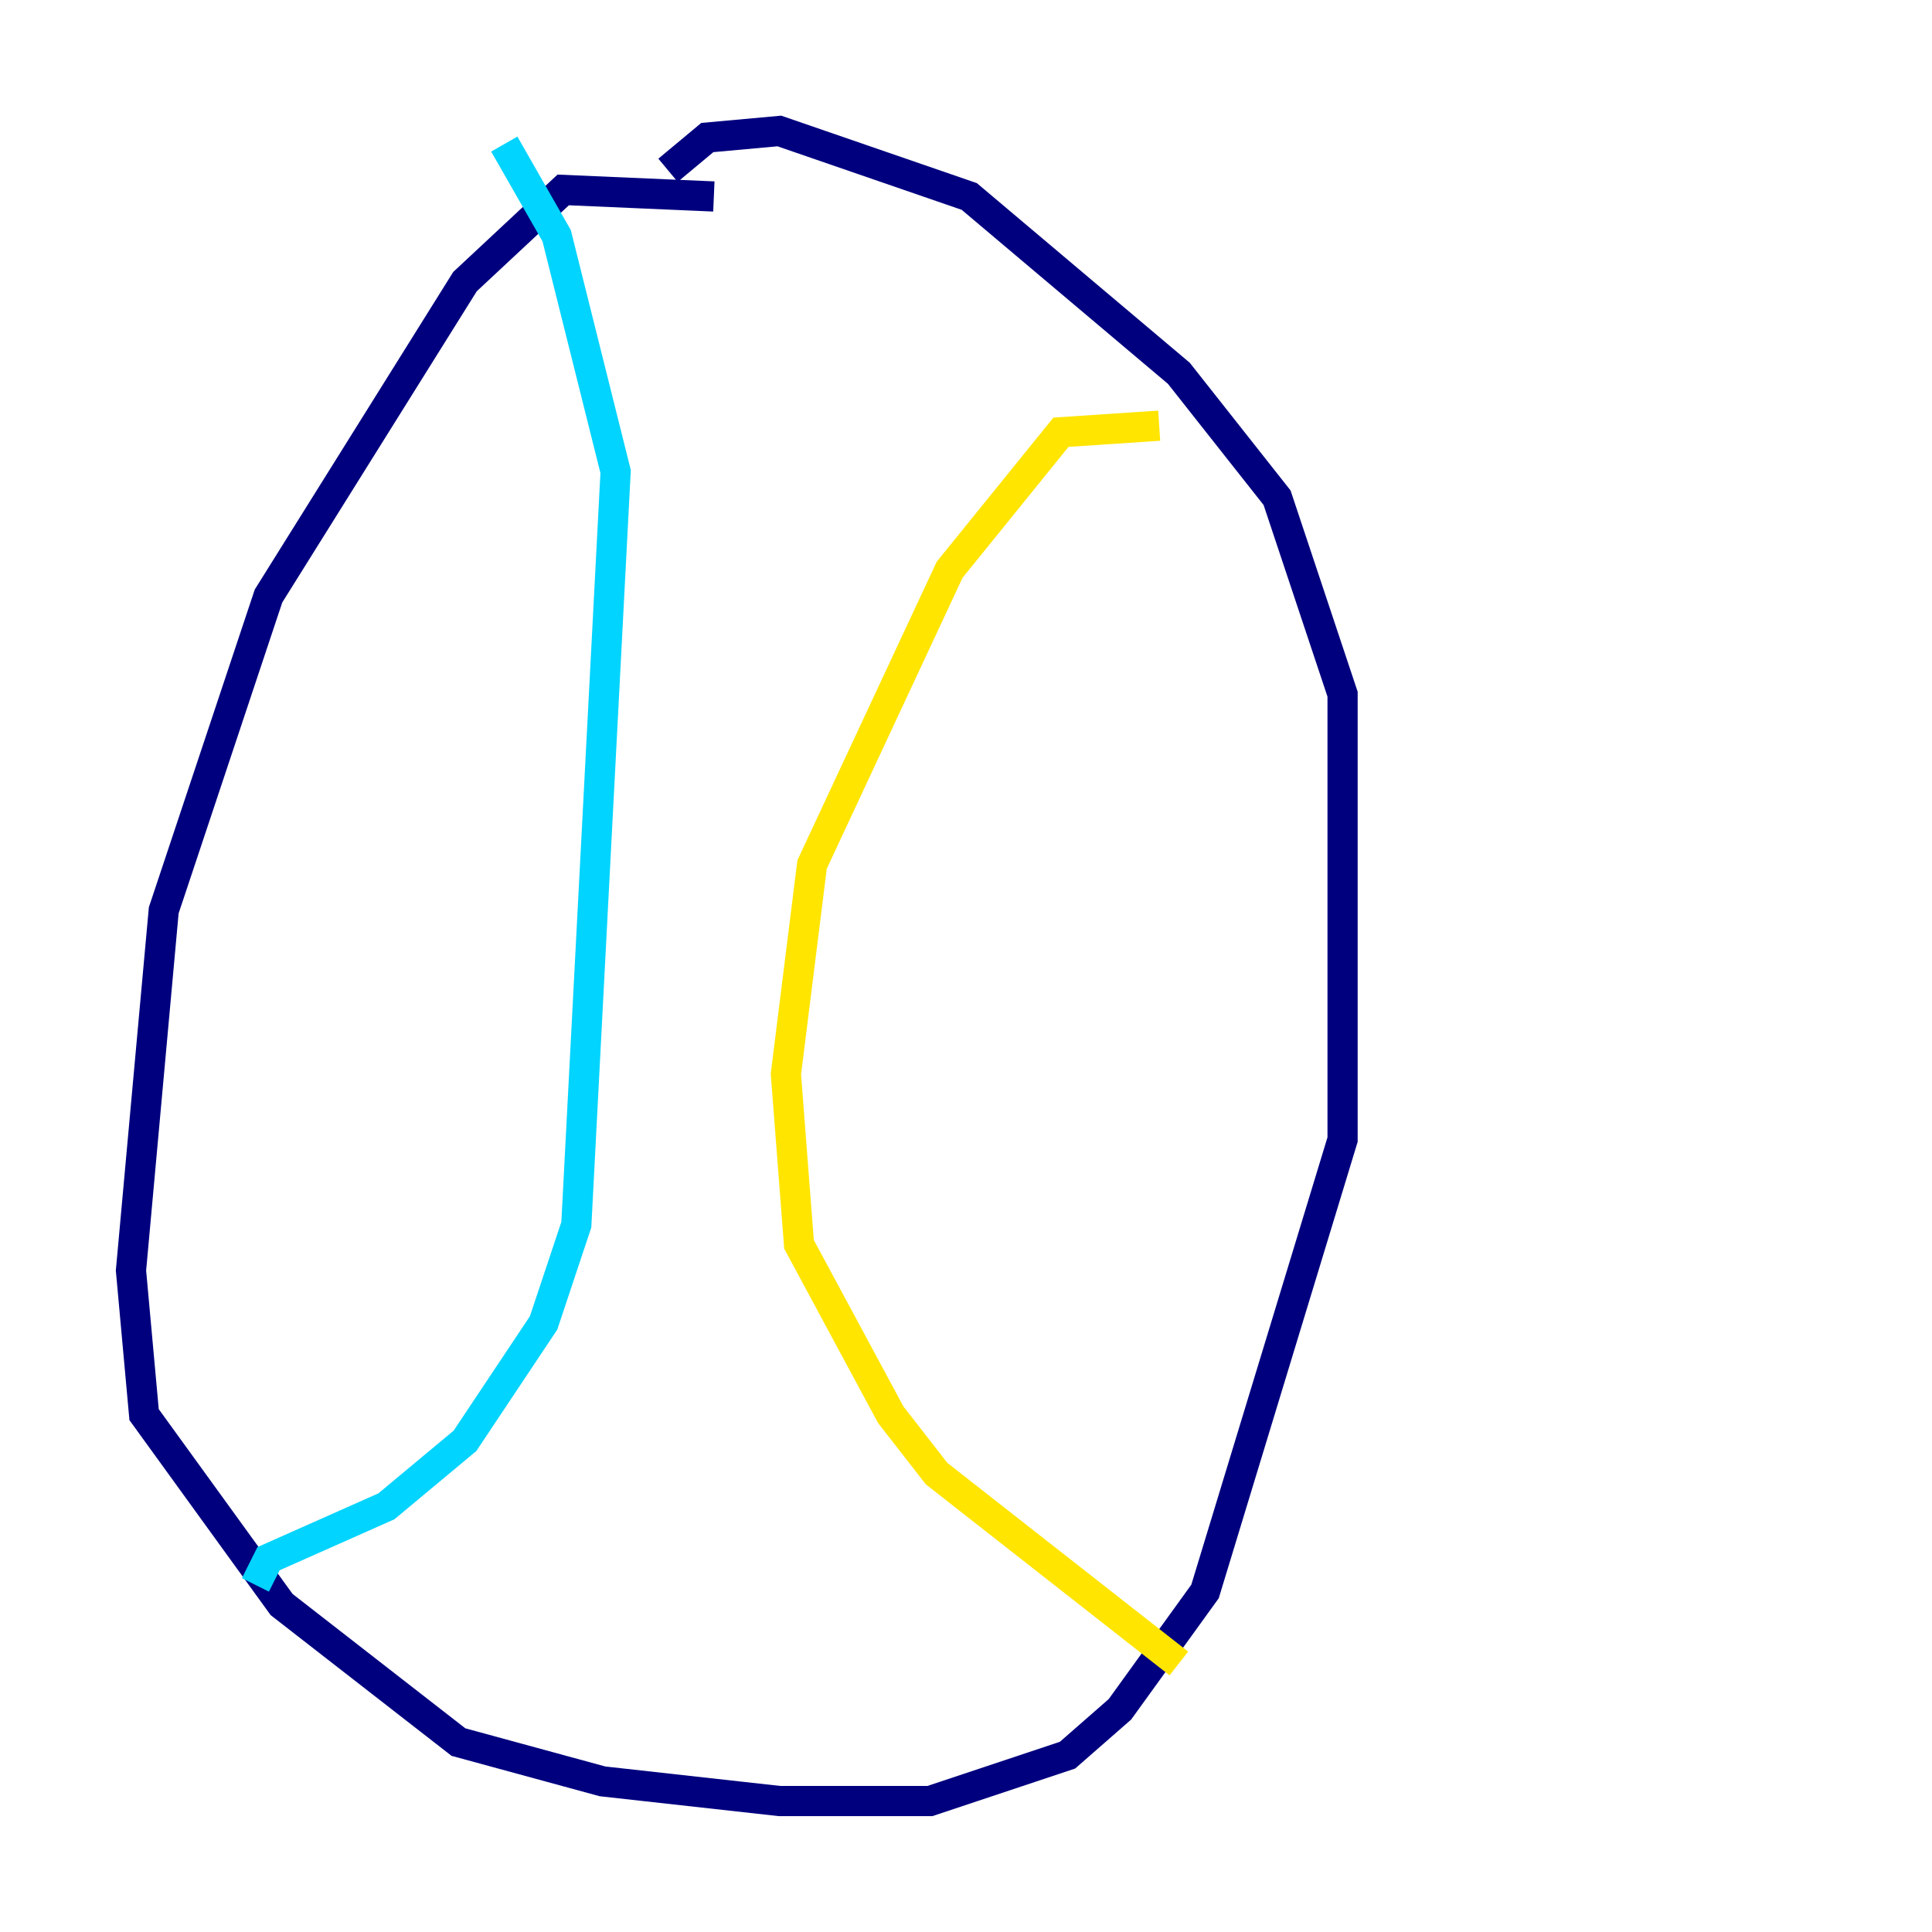 <?xml version="1.0" encoding="utf-8" ?>
<svg baseProfile="tiny" height="128" version="1.2" viewBox="0,0,128,128" width="128" xmlns="http://www.w3.org/2000/svg" xmlns:ev="http://www.w3.org/2001/xml-events" xmlns:xlink="http://www.w3.org/1999/xlink"><defs /><polyline fill="none" points="47.295,13.017 37.315,12.583 30.807,18.658 17.79,39.485 10.848,60.312 8.678,84.176 9.546,93.722 18.658,106.305 30.373,115.417 39.919,118.02 51.634,119.322 61.614,119.322 70.725,116.285 74.197,113.248 79.837,105.437 88.949,75.498 88.949,45.993 84.61,32.976 78.102,24.732 64.217,13.017 51.634,8.678 46.861,9.112 44.258,11.281" stroke="#00007f" stroke-width="2" /><polyline fill="none" points="16.922,105.003 17.79,103.268 25.6,99.797 30.807,95.458 36.014,87.647 38.183,81.139 40.786,31.241 36.881,15.62 33.41,9.546" stroke="#00d4ff" stroke-width="2" /><polyline fill="none" points="76.8,28.203 70.291,28.637 62.915,37.749 53.803,57.275 52.068,71.159 52.936,82.441 59.01,93.722 62.047,97.627 78.102,110.21" stroke="#ffe500" stroke-width="2" /><polyline fill="none" points="27.336,38.183 27.336,38.183" stroke="#7f0000" stroke-width="2" /></svg>